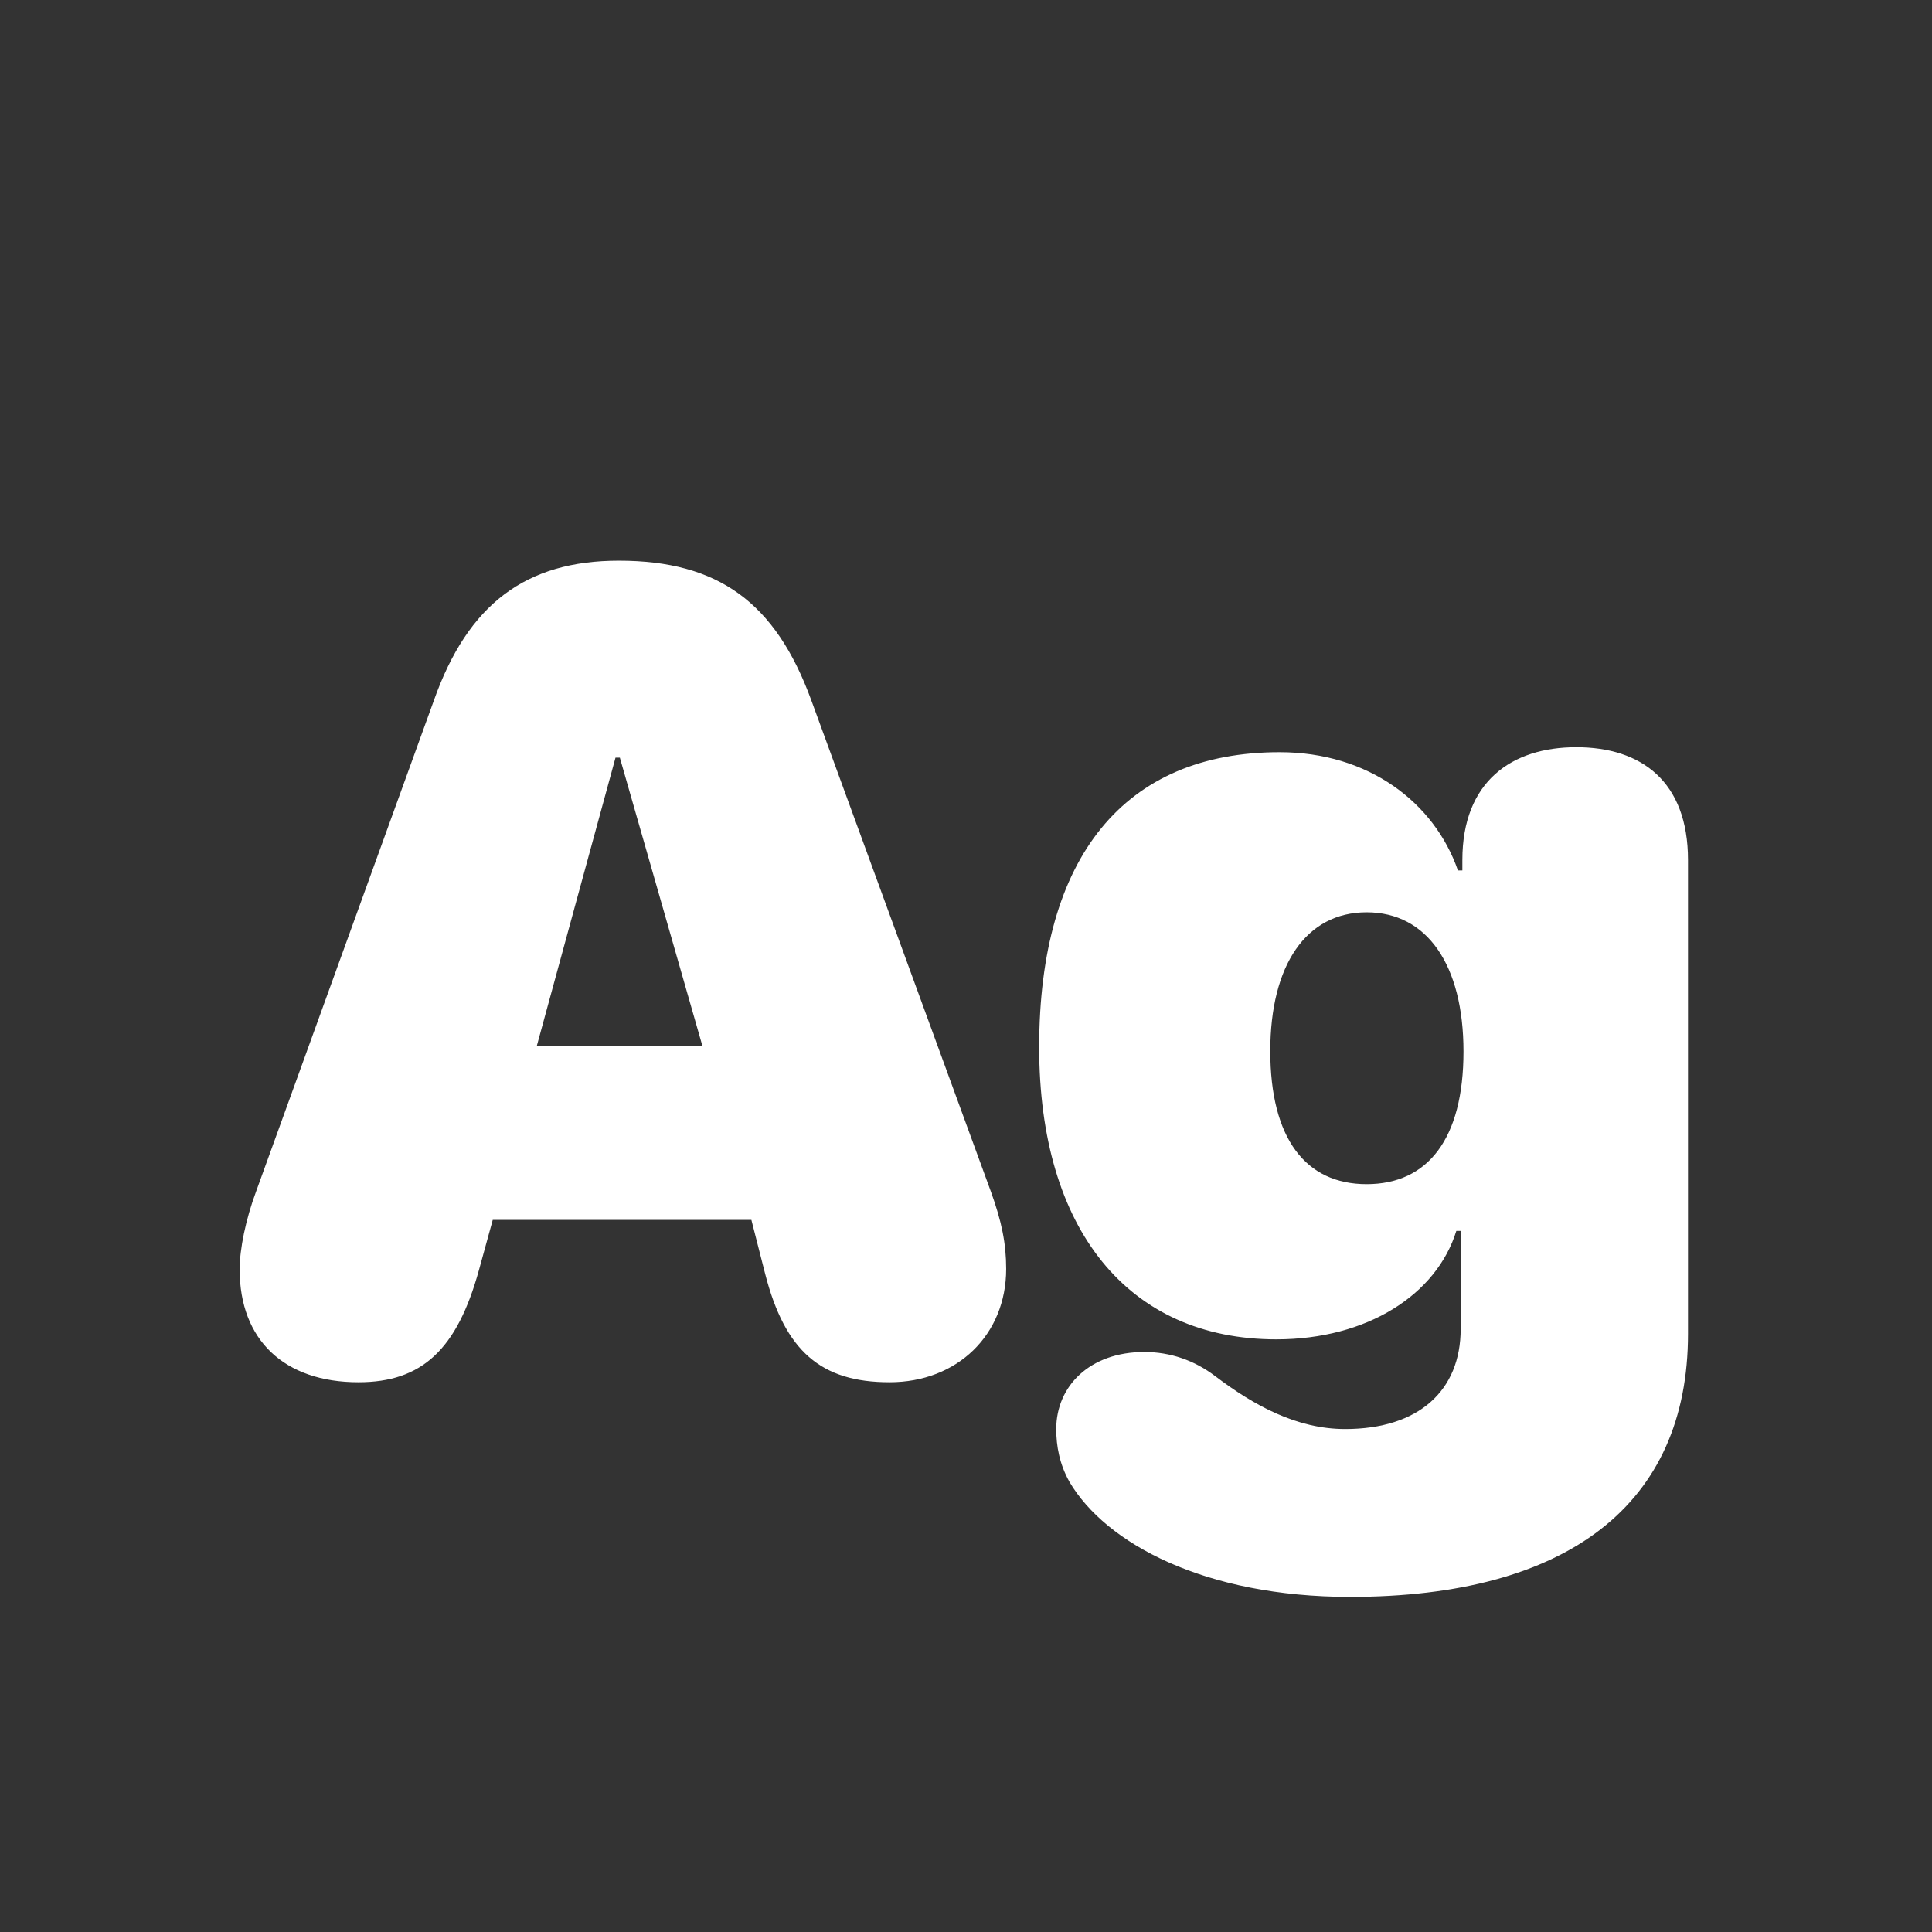 <svg width="24" height="24" viewBox="0 0 24 24" fill="none" xmlns="http://www.w3.org/2000/svg">
<rect x="0" y="0" width="24" height="24" fill="#333333" stroke="none"/>
<path d="M4.453 17.171C5.239 17.171 5.677 16.768 5.95 15.776L6.121 15.154H9.334L9.505 15.824C9.751 16.781 10.195 17.171 11.05 17.171C11.891 17.171 12.499 16.583 12.499 15.763C12.499 15.448 12.444 15.175 12.308 14.799L10.079 8.701C9.635 7.484 8.924 6.965 7.687 6.965C6.531 6.965 5.813 7.505 5.39 8.701L3.182 14.799C3.052 15.148 2.977 15.517 2.977 15.77C2.977 16.645 3.53 17.171 4.453 17.171ZM6.668 12.994L7.646 9.412H7.7L8.726 12.994H6.668ZM16.771 19.837C19.472 19.837 20.969 18.689 20.969 16.569V10.684C20.969 9.706 20.388 9.282 19.581 9.282C18.781 9.282 18.166 9.706 18.166 10.684V10.813H18.111C17.817 9.966 16.997 9.344 15.896 9.344C13.969 9.344 12.909 10.643 12.909 13.008C12.909 15.277 14.017 16.638 15.855 16.638C16.983 16.638 17.845 16.084 18.091 15.291H18.145V16.508C18.145 17.273 17.626 17.752 16.71 17.752C16.108 17.752 15.575 17.458 15.097 17.096C14.837 16.898 14.536 16.795 14.215 16.795C13.538 16.795 13.121 17.219 13.121 17.752C13.121 17.964 13.162 18.189 13.285 18.408C13.736 19.174 14.967 19.837 16.771 19.837ZM16.977 14.71C16.218 14.71 15.78 14.143 15.78 13.056C15.78 11.989 16.225 11.333 16.977 11.333C17.729 11.333 18.18 11.989 18.18 13.062C18.18 14.149 17.735 14.71 16.977 14.71Z" fill="white"/>
</svg>
